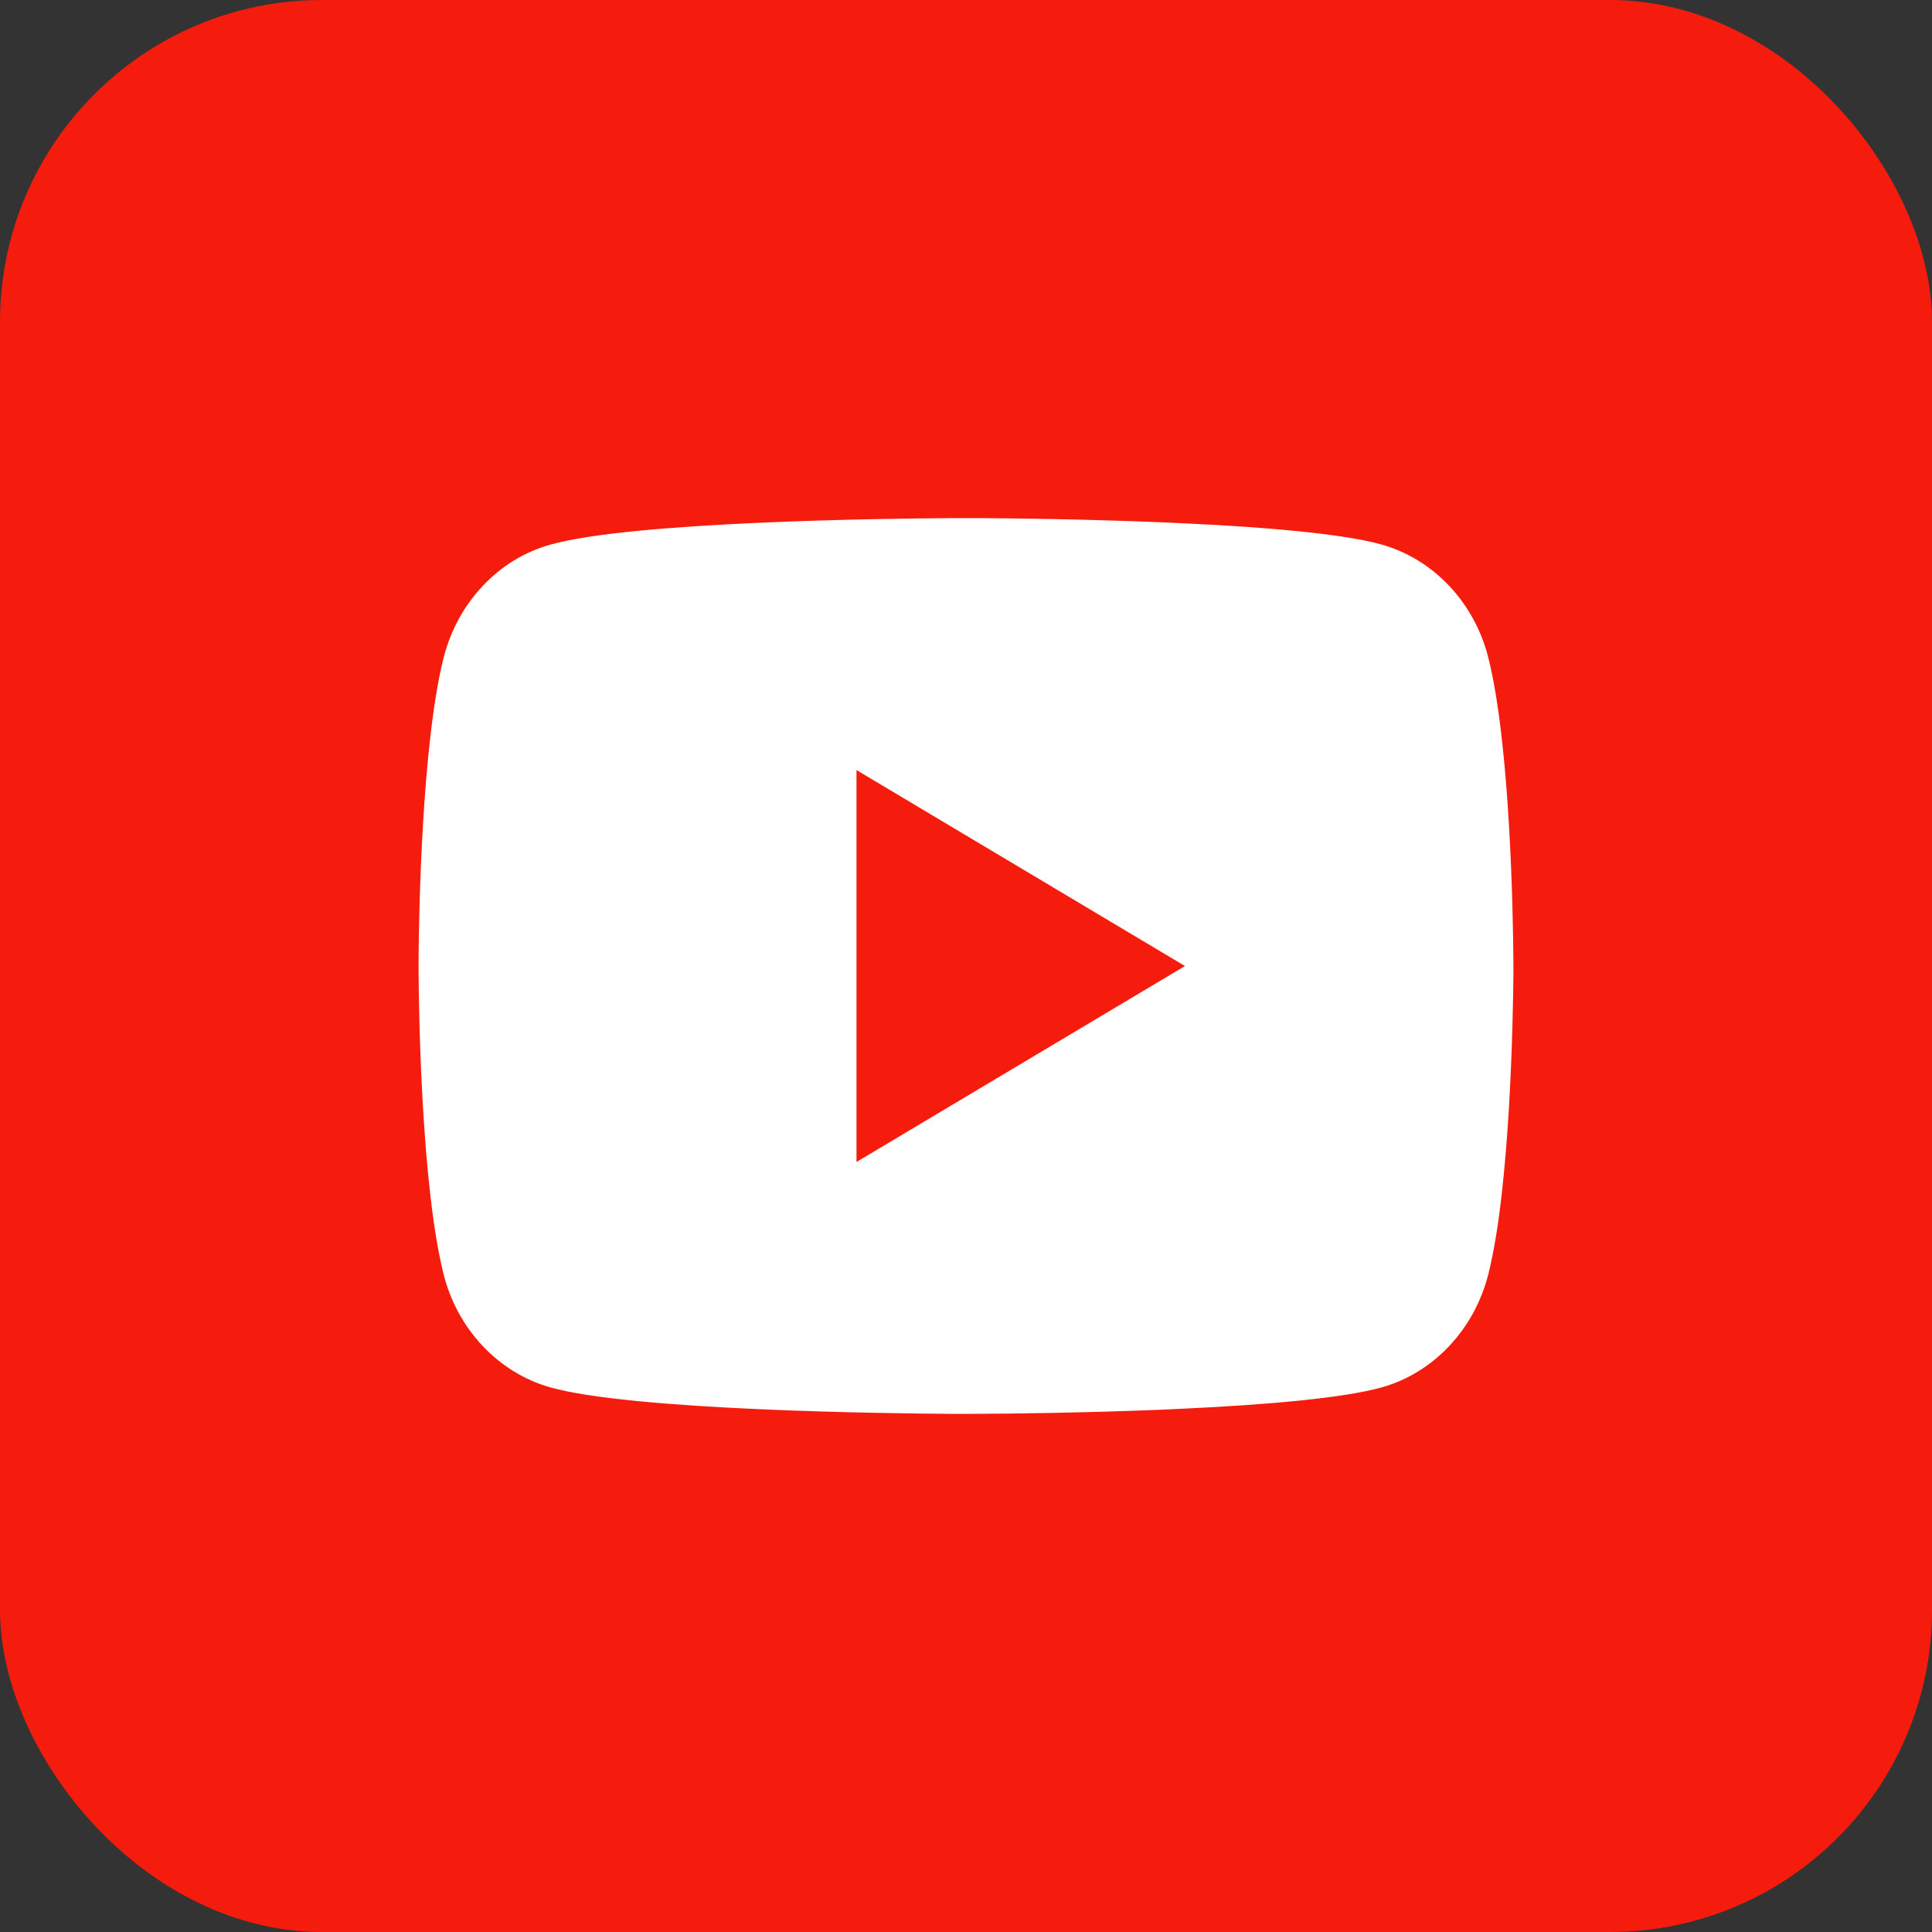 <svg width="60" height="60" viewBox="0 0 60 60" fill="none" xmlns="http://www.w3.org/2000/svg">
<rect x="0" y="0" width="60" height="60" fill="#333333" stroke="none"/>
<g clip-path="url(#clip0_501_3658)">
<rect width="60" height="60" rx="10" fill="#F61C0D"/>
<path d="M30.416 16.091C31.323 16.096 33.595 16.119 36.009 16.218L36.866 16.256C39.295 16.372 41.723 16.574 42.928 16.917C44.535 17.379 45.796 18.725 46.223 20.433C46.903 23.145 46.988 28.434 46.998 29.716L47 29.98V30.282C46.988 31.564 46.903 36.855 46.223 39.566C45.791 41.278 44.528 42.626 42.928 43.081C41.723 43.424 39.295 43.626 36.866 43.742L36.009 43.782C33.595 43.879 31.323 43.904 30.416 43.907L30.016 43.909H29.583C27.662 43.897 19.627 43.808 17.07 43.081C15.465 42.619 14.202 41.273 13.775 39.566C13.095 36.853 13.01 31.564 13 30.282V29.716C13.01 28.434 13.095 23.143 13.775 20.433C14.207 18.72 15.47 17.372 17.072 16.919C19.627 16.19 27.663 16.101 29.584 16.091H30.416ZM26.599 23.915V36.086L36.8 30.001L26.599 23.915Z" fill="white"/>
</g>
<defs>
<clipPath id="clip0_501_3658">
<rect width="60" height="60" fill="white"/>
</clipPath>
</defs>
</svg>
